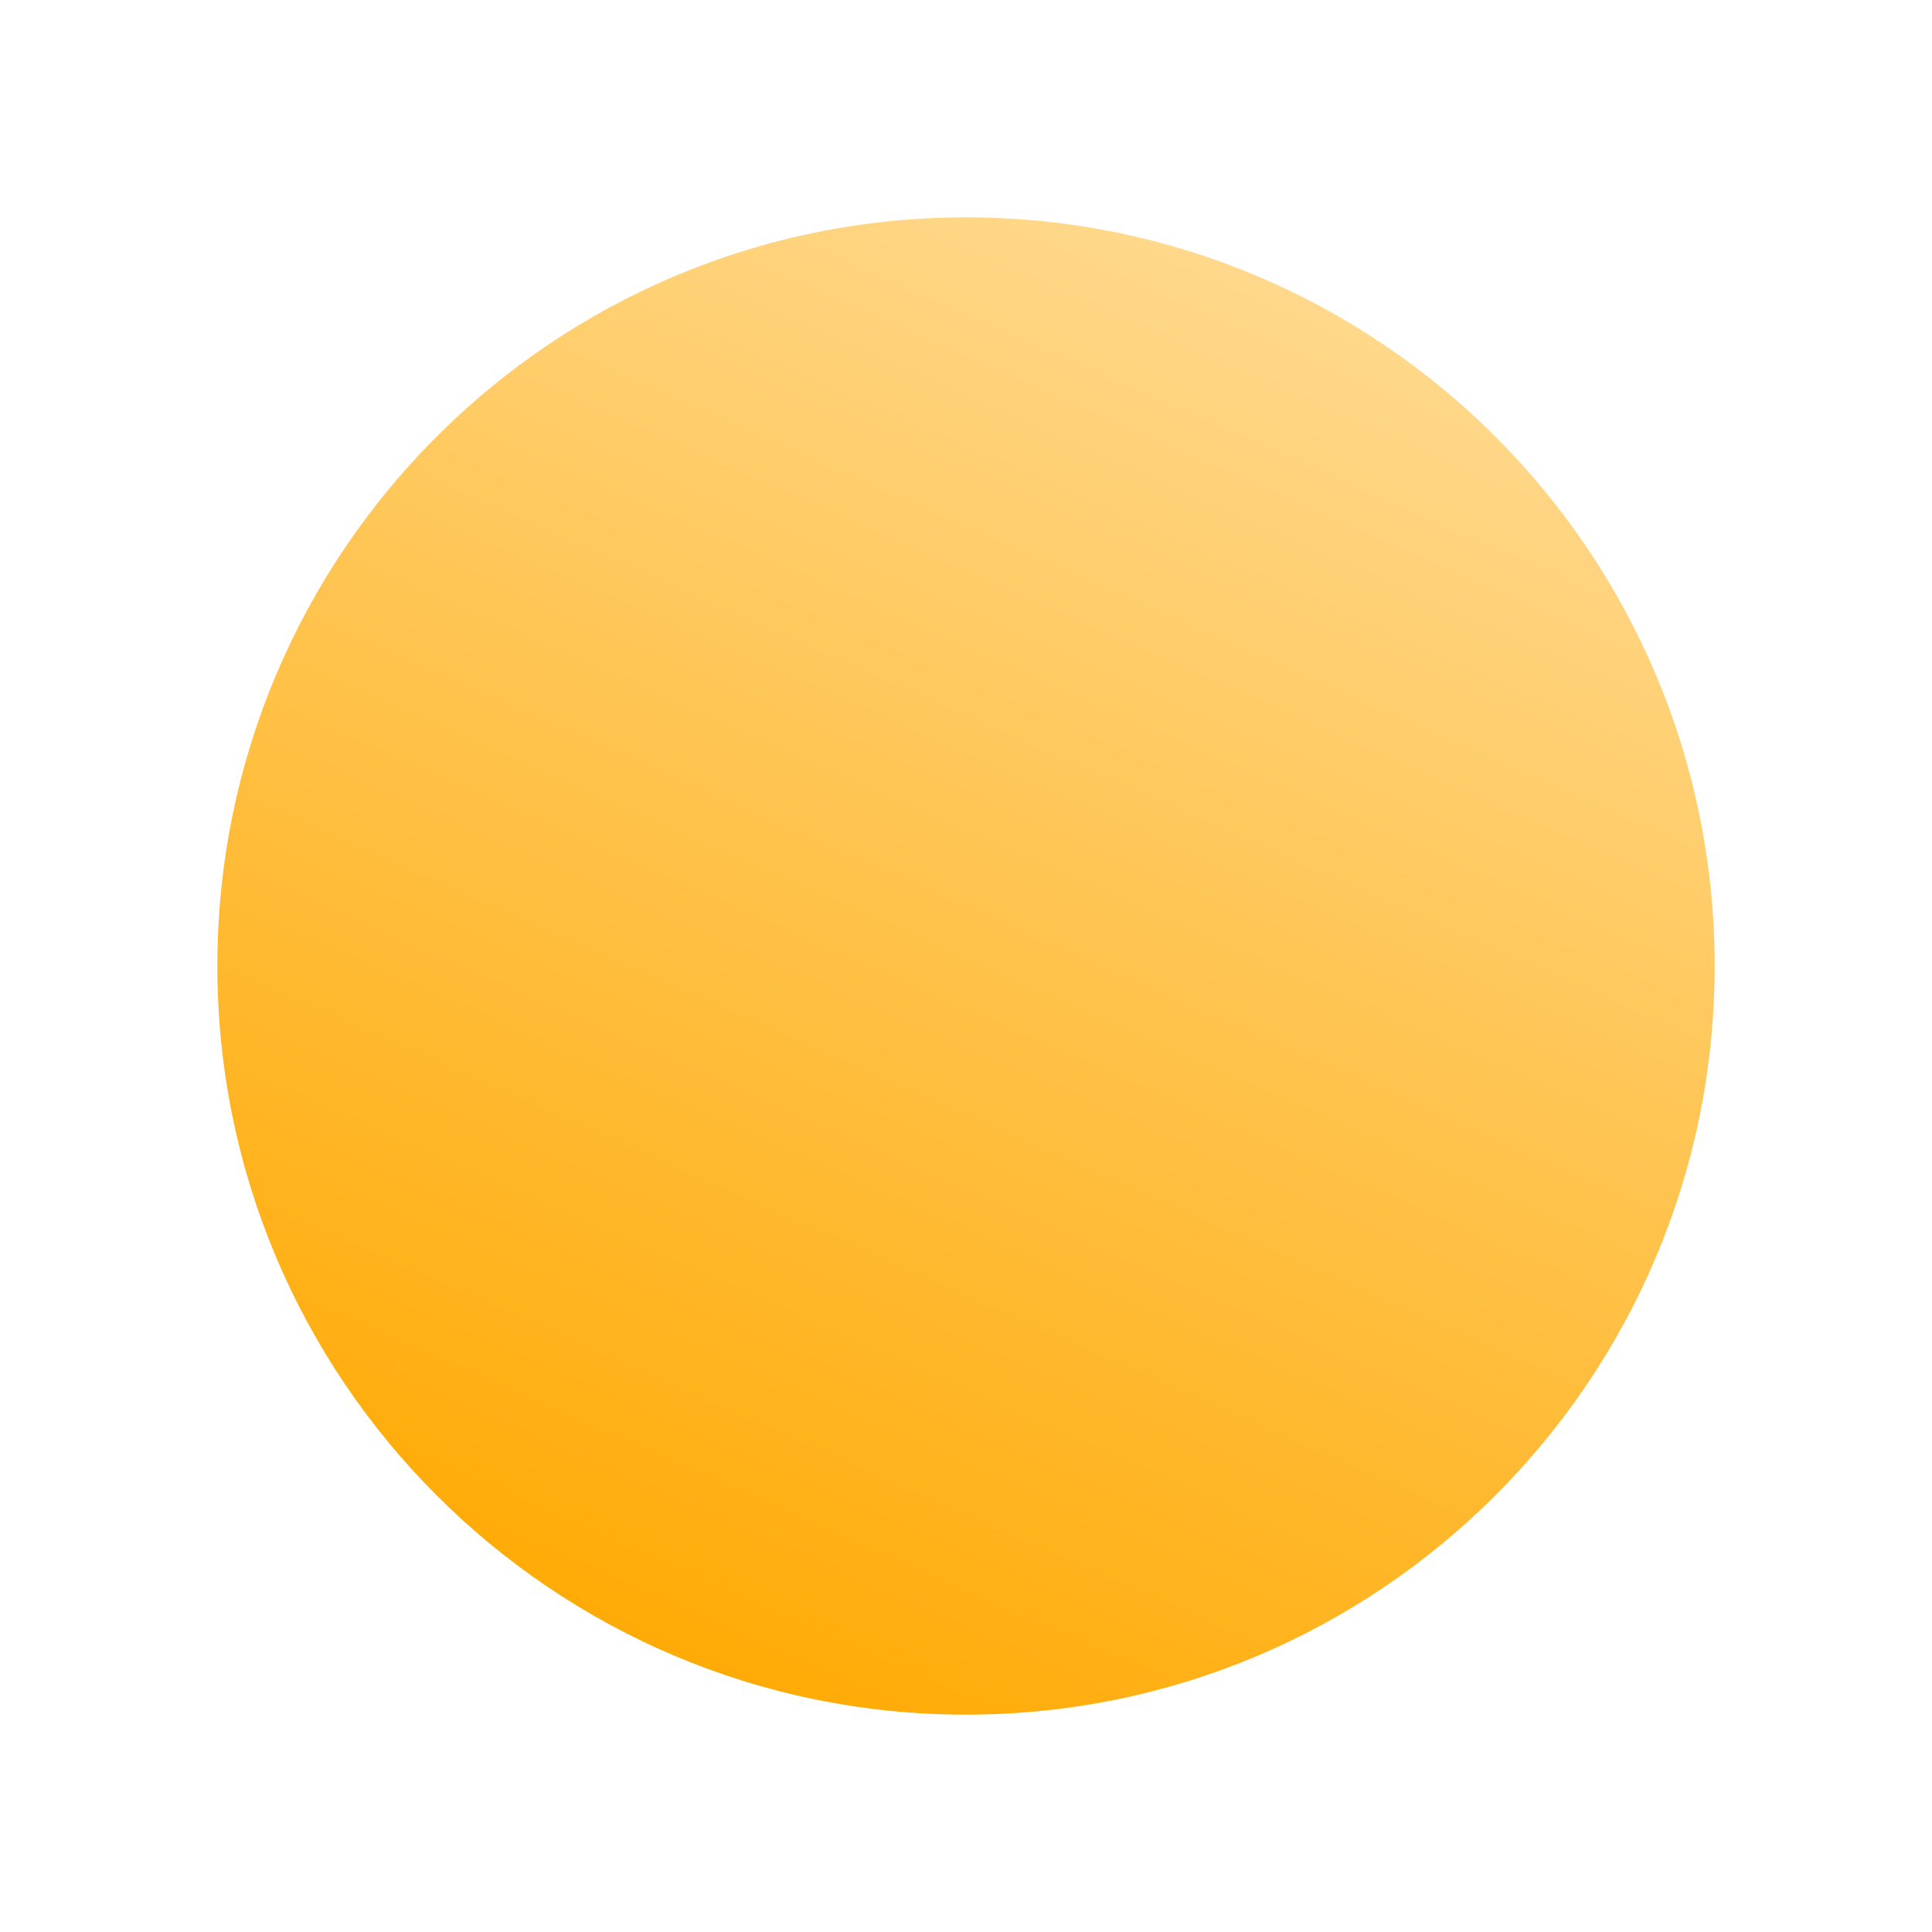 <svg width="80" height="80" viewBox="0 0 80 80" fill="none" xmlns="http://www.w3.org/2000/svg">
<path d="M71 40C71 57.121 57.121 71 40 71C22.879 71 9 57.121 9 40C9 22.879 22.879 9 40 9C57.121 9 71 22.879 71 40Z" fill="url(#paint0_linear_64_236)"/>
<defs>
<linearGradient id="paint0_linear_64_236" x1="52.488" y1="11.87" x2="26.37" y2="70.993" gradientUnits="userSpaceOnUse">
<stop stop-color="#FFD88B"/>
<stop offset="1" stop-color="#FFA900"/>
</linearGradient>
</defs>
</svg>
